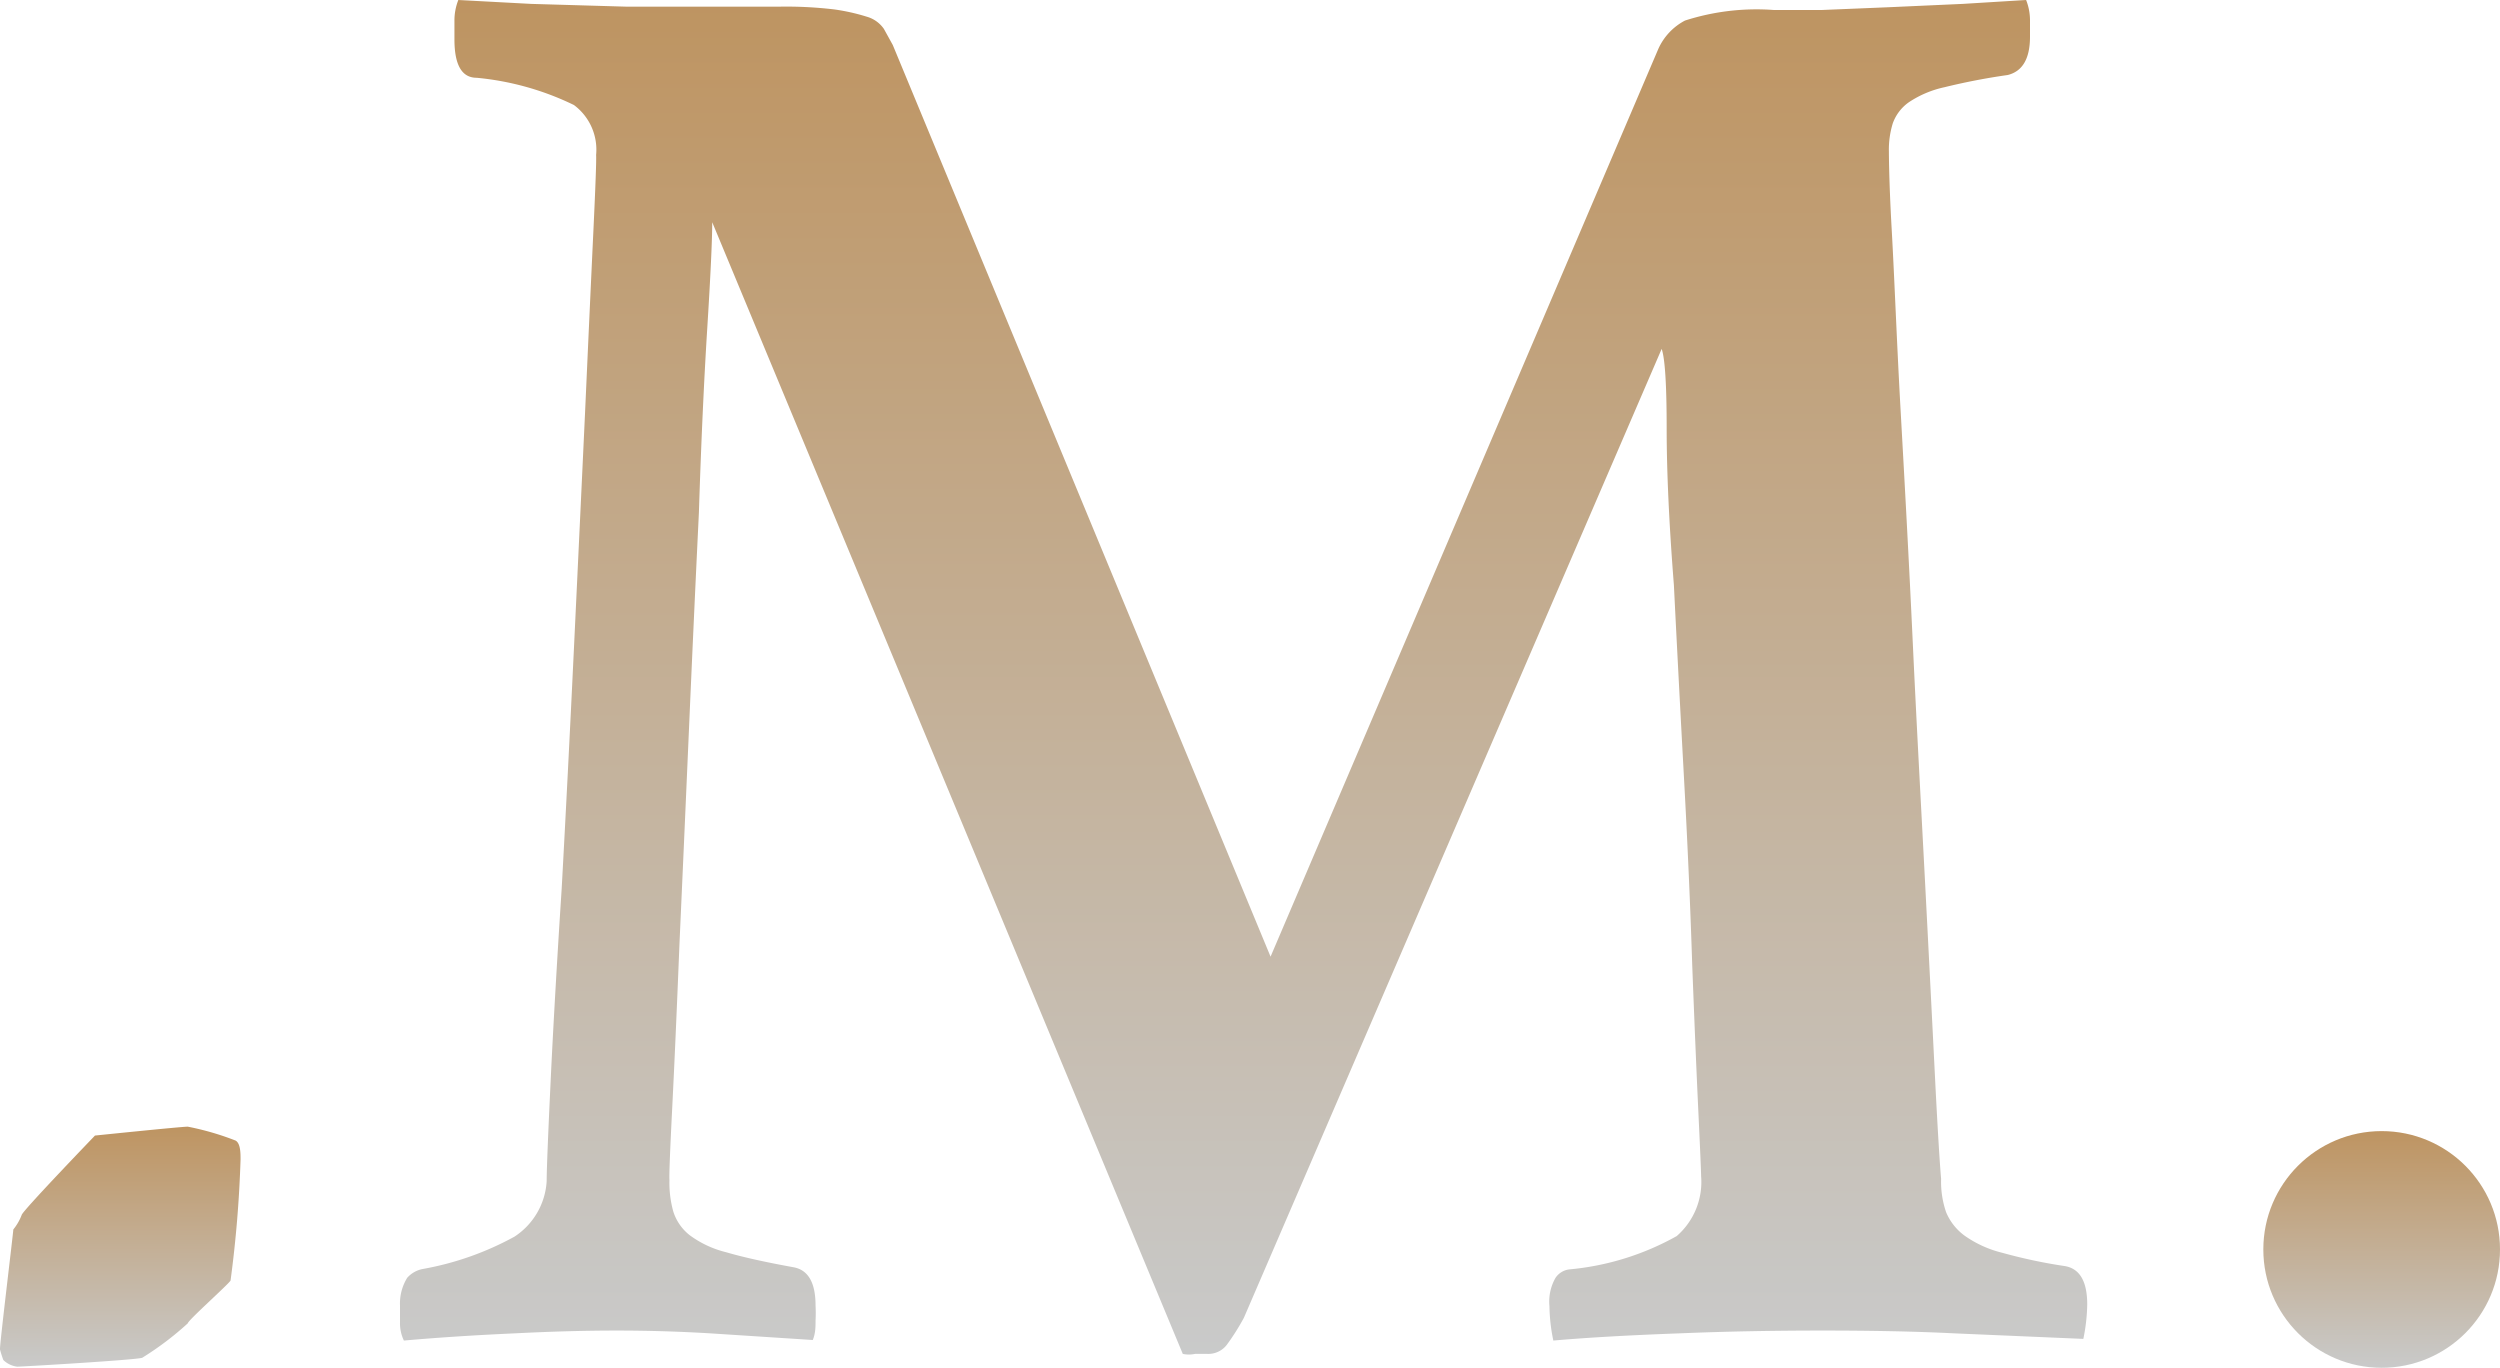 <svg xmlns="http://www.w3.org/2000/svg" xmlns:xlink="http://www.w3.org/1999/xlink" viewBox="0 0 45 24.62"><defs><style>.cls-1{fill:url(#未命名漸層_12);}.cls-2{fill:url(#未命名漸層_12-2);}.cls-3{fill:url(#未命名漸層_12-3);}</style><linearGradient id="未命名漸層_12" x1="42.87" y1="24.62" x2="42.87" y2="20.35" gradientUnits="userSpaceOnUse"><stop offset="0" stop-color="#c9caca"/><stop offset="1" stop-color="#be9461"/></linearGradient><linearGradient id="未命名漸層_12-2" x1="2.17" y1="24.6" x2="2.17" y2="20.27" xlink:href="#未命名漸層_12"/><linearGradient id="未命名漸層_12-3" x1="22.39" y1="24.38" x2="22.39" y2="0" xlink:href="#未命名漸層_12"/></defs><title>資產 4</title><g id="圖層_2" data-name="圖層 2"><g id="圖層_1-2" data-name="圖層 1"><circle class="cls-1" cx="42.87" cy="22.49" r="2.13"/><path class="cls-2" d="M.06,24.48a.43.43,0,0,0,.25.12c.09,0,2.13-.12,2.25-.16a5.53,5.53,0,0,0,.82-.62c0-.05.73-.7.77-.77a21.32,21.32,0,0,0,.18-2.18c0-.11,0-.29-.09-.34a5,5,0,0,0-.86-.25c-.12,0-1.67.16-1.67.16S.4,21.8.39,21.87a.94.94,0,0,1-.15.26c0,.05-.25,2.1-.24,2.16A1.84,1.84,0,0,0,.06,24.48Z"/><path class="cls-3" d="M29.85.88a1.07,1.07,0,0,1,.48-.51A4.21,4.21,0,0,1,31.93.18l.86,0L34,.13,35.33.07,36.47,0a1,1,0,0,1,.07.37V.66q0,.59-.4.69A11.58,11.58,0,0,0,35,1.57a1.86,1.86,0,0,0-.64.27.79.79,0,0,0-.29.38,1.61,1.61,0,0,0-.07.51s0,.51.05,1.39.09,2,.16,3.25.15,2.69.22,4.2.15,2.94.22,4.29.13,2.53.18,3.53.09,1.61.11,1.83a1.69,1.69,0,0,0,.09.6,1,1,0,0,0,.33.42,2,2,0,0,0,.68.31,9.33,9.33,0,0,0,1.13.24q.4.07.4.69a3.26,3.26,0,0,1-.07.62L35.17,24q-1-.05-2.36-.05T30.24,24q-1.37.05-2.28.13a3.21,3.21,0,0,1-.07-.62A.86.86,0,0,1,28,23a.35.35,0,0,1,.24-.15,4.86,4.86,0,0,0,1.94-.6,1.29,1.29,0,0,0,.44-1.08q0-.11-.05-1.17t-.11-2.63q-.05-1.57-.15-3.4t-.18-3.44Q30,8.88,30,7.71t-.09-1.43L22.39,23.72a4.11,4.11,0,0,1-.31.49.42.42,0,0,1-.35.16h-.22a.52.52,0,0,1-.22,0L12.82,4q0,.48-.09,1.92t-.15,3.31q-.09,1.86-.18,3.93T12.23,17q-.07,1.75-.13,2.94t-.05,1.3a1.93,1.93,0,0,0,.07.57.88.88,0,0,0,.29.42,1.83,1.83,0,0,0,.66.31q.44.13,1.21.27.4.07.4.69a2.62,2.62,0,0,1,0,.27c0,.11,0,.23-.05.35L12.78,24q-.84-.05-1.68-.05T9.27,24q-1.1.05-2,.13a.72.72,0,0,1-.07-.33V23.5A.88.88,0,0,1,7.33,23a.5.5,0,0,1,.29-.16,5.39,5.39,0,0,0,1.64-.58,1.28,1.28,0,0,0,.58-1q0-.29.07-1.77T10.11,16q.11-2,.22-4.31t.2-4.24q.09-2,.15-3.27t.05-1.39a1,1,0,0,0-.4-.9,5.08,5.08,0,0,0-1.75-.49q-.4,0-.4-.69V.37A1,1,0,0,1,8.25,0L9.56.07l1.72.05,1.64,0,1.1,0a7.32,7.32,0,0,1,1,.05,3.64,3.64,0,0,1,.58.13.56.56,0,0,1,.31.22l.16.29,6.8,16.41Z"/></g></g></svg>